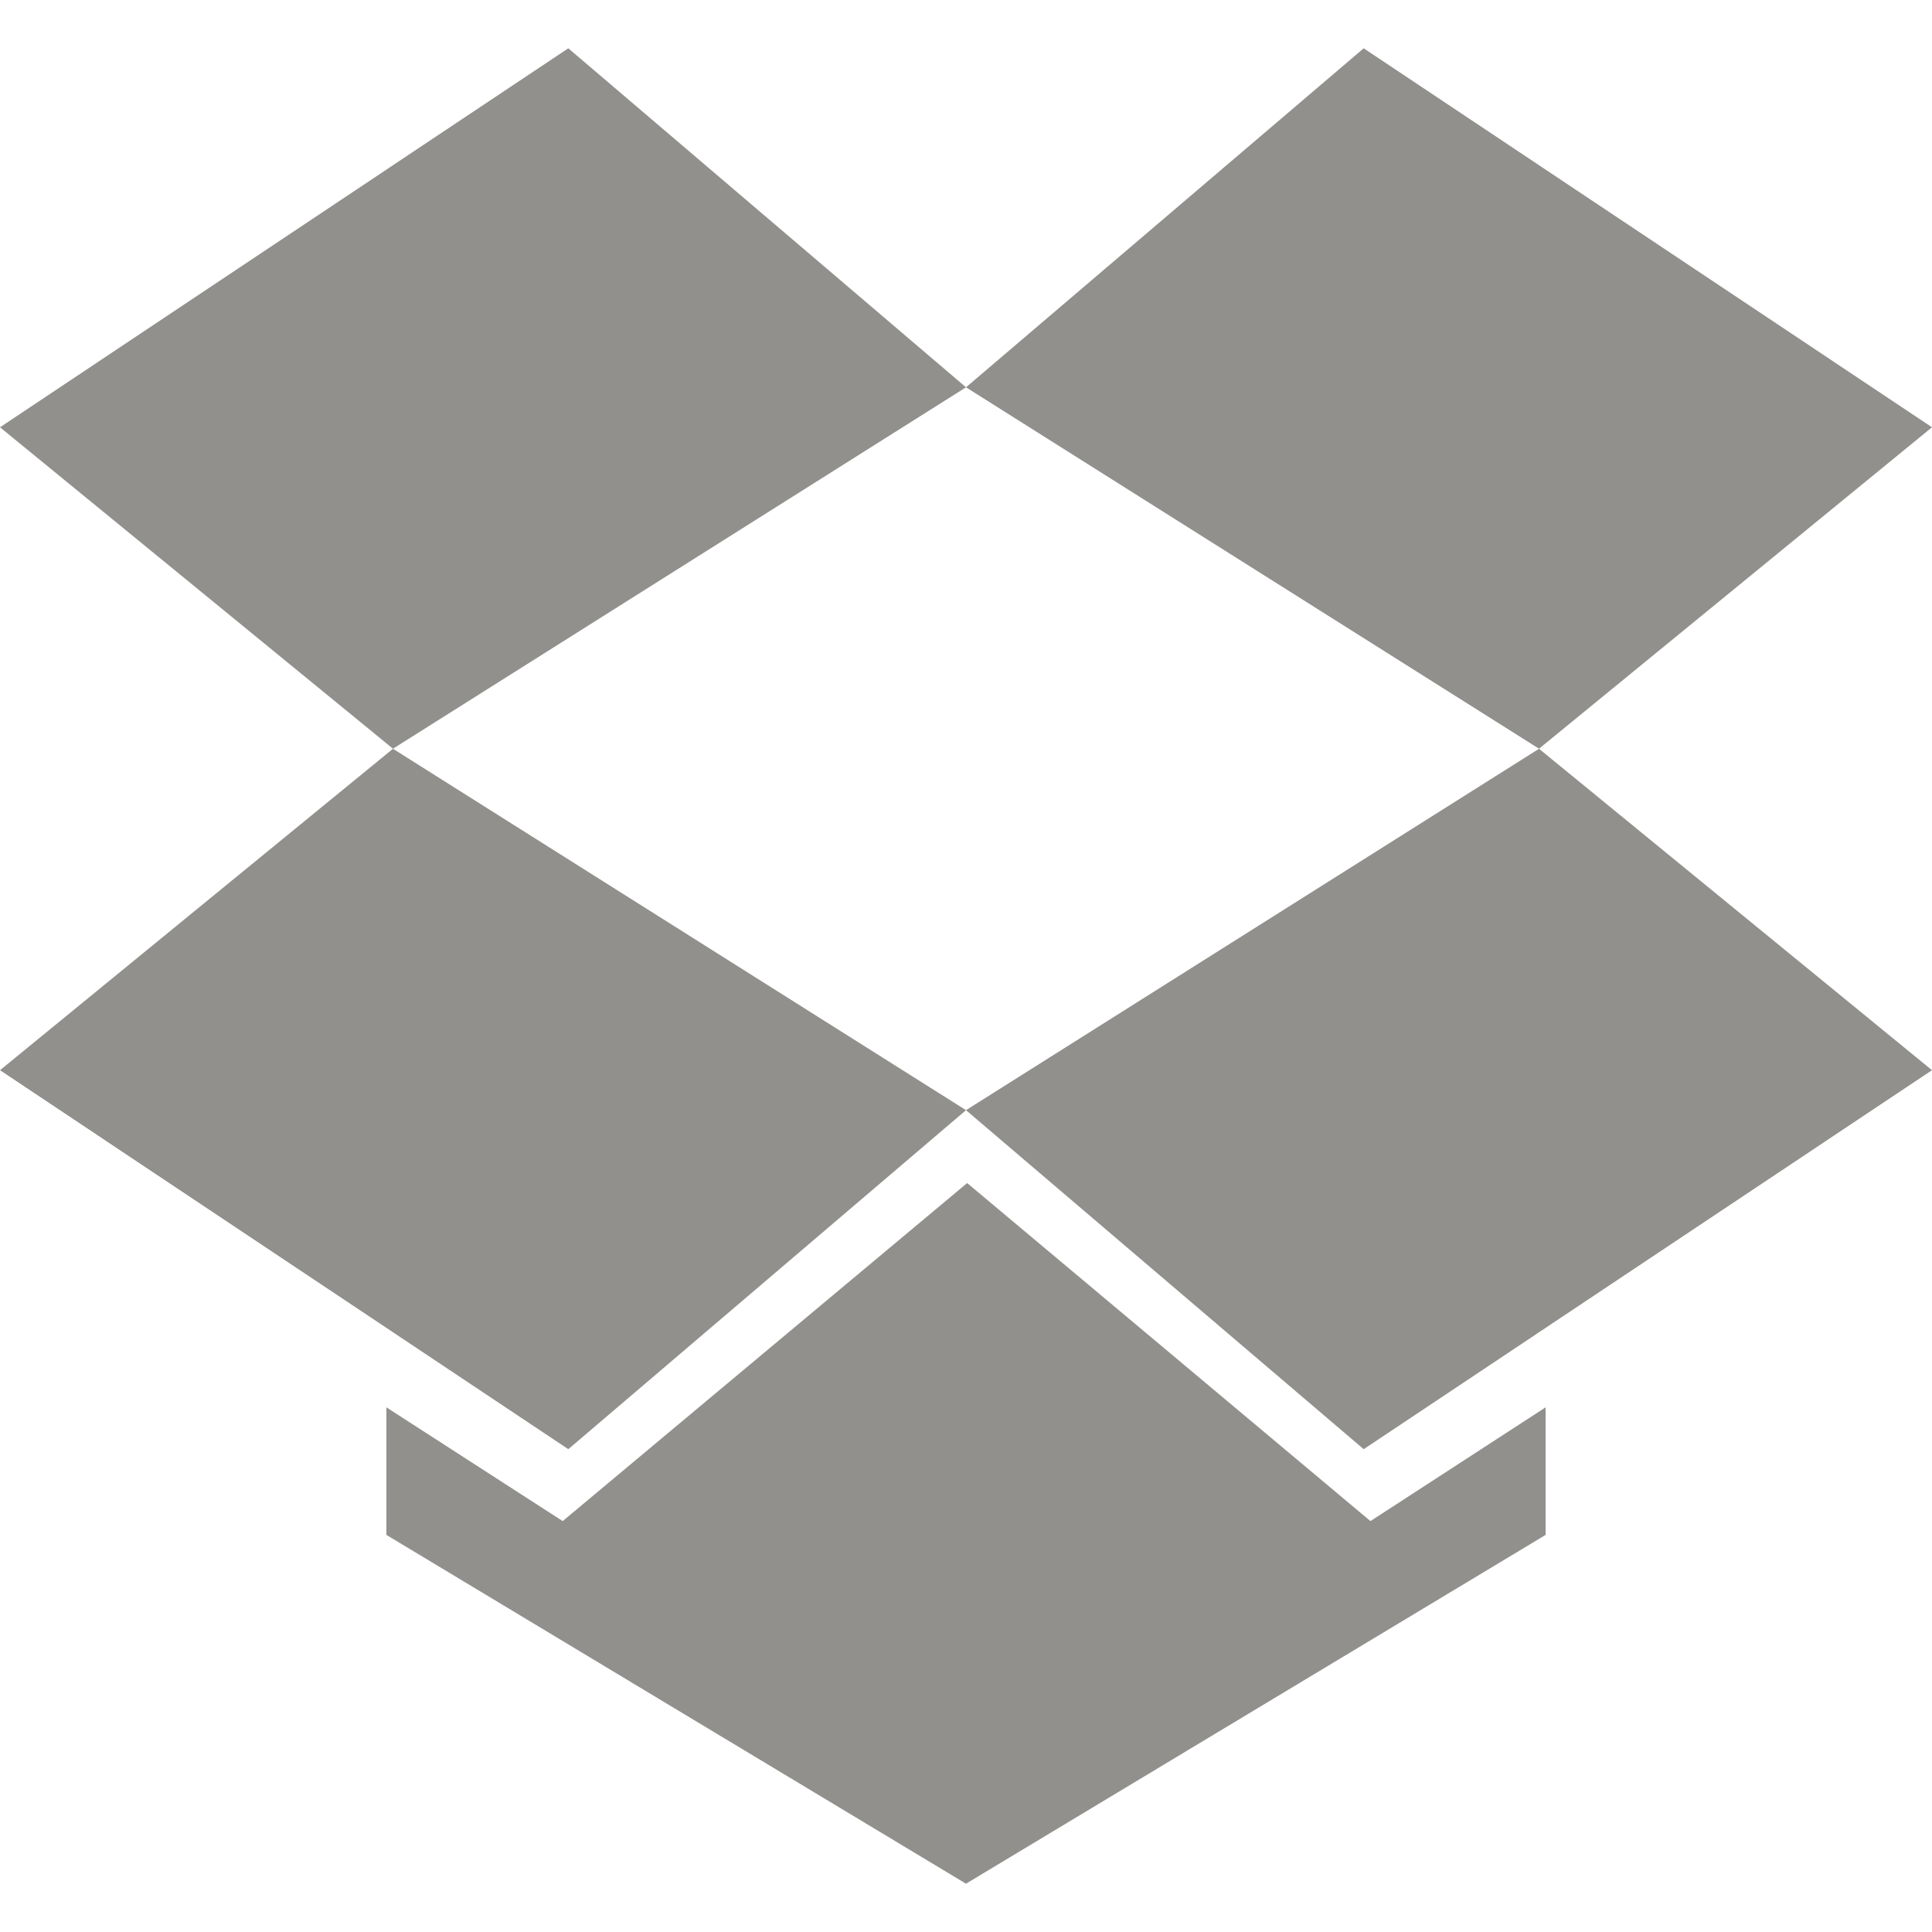 <!-- Generated by IcoMoon.io -->
<svg version="1.1" xmlns="http://www.w3.org/2000/svg" width="32" height="32" viewBox="0 0 32 32">
<title>as-dropbox-</title>
<path fill="#91908d" d="M16.019 19.595l-6.699 5.599-2.92-1.884v2.113l9.6 5.777 9.6-5.777v-2.113l-2.901 1.884-6.68-5.599zM32 7.077l-9.413-6.277-6.587 5.615 9.491 5.986 6.509-5.324zM16 18.388l6.587 5.615 9.413-6.277-6.509-5.324-9.491 5.986zM0 17.726l9.413 6.277 6.587-5.615-9.491-5.986-6.509 5.324zM16 6.415l-9.491 5.986-6.509-5.324 9.413-6.277 6.587 5.615z"></path>
</svg>
